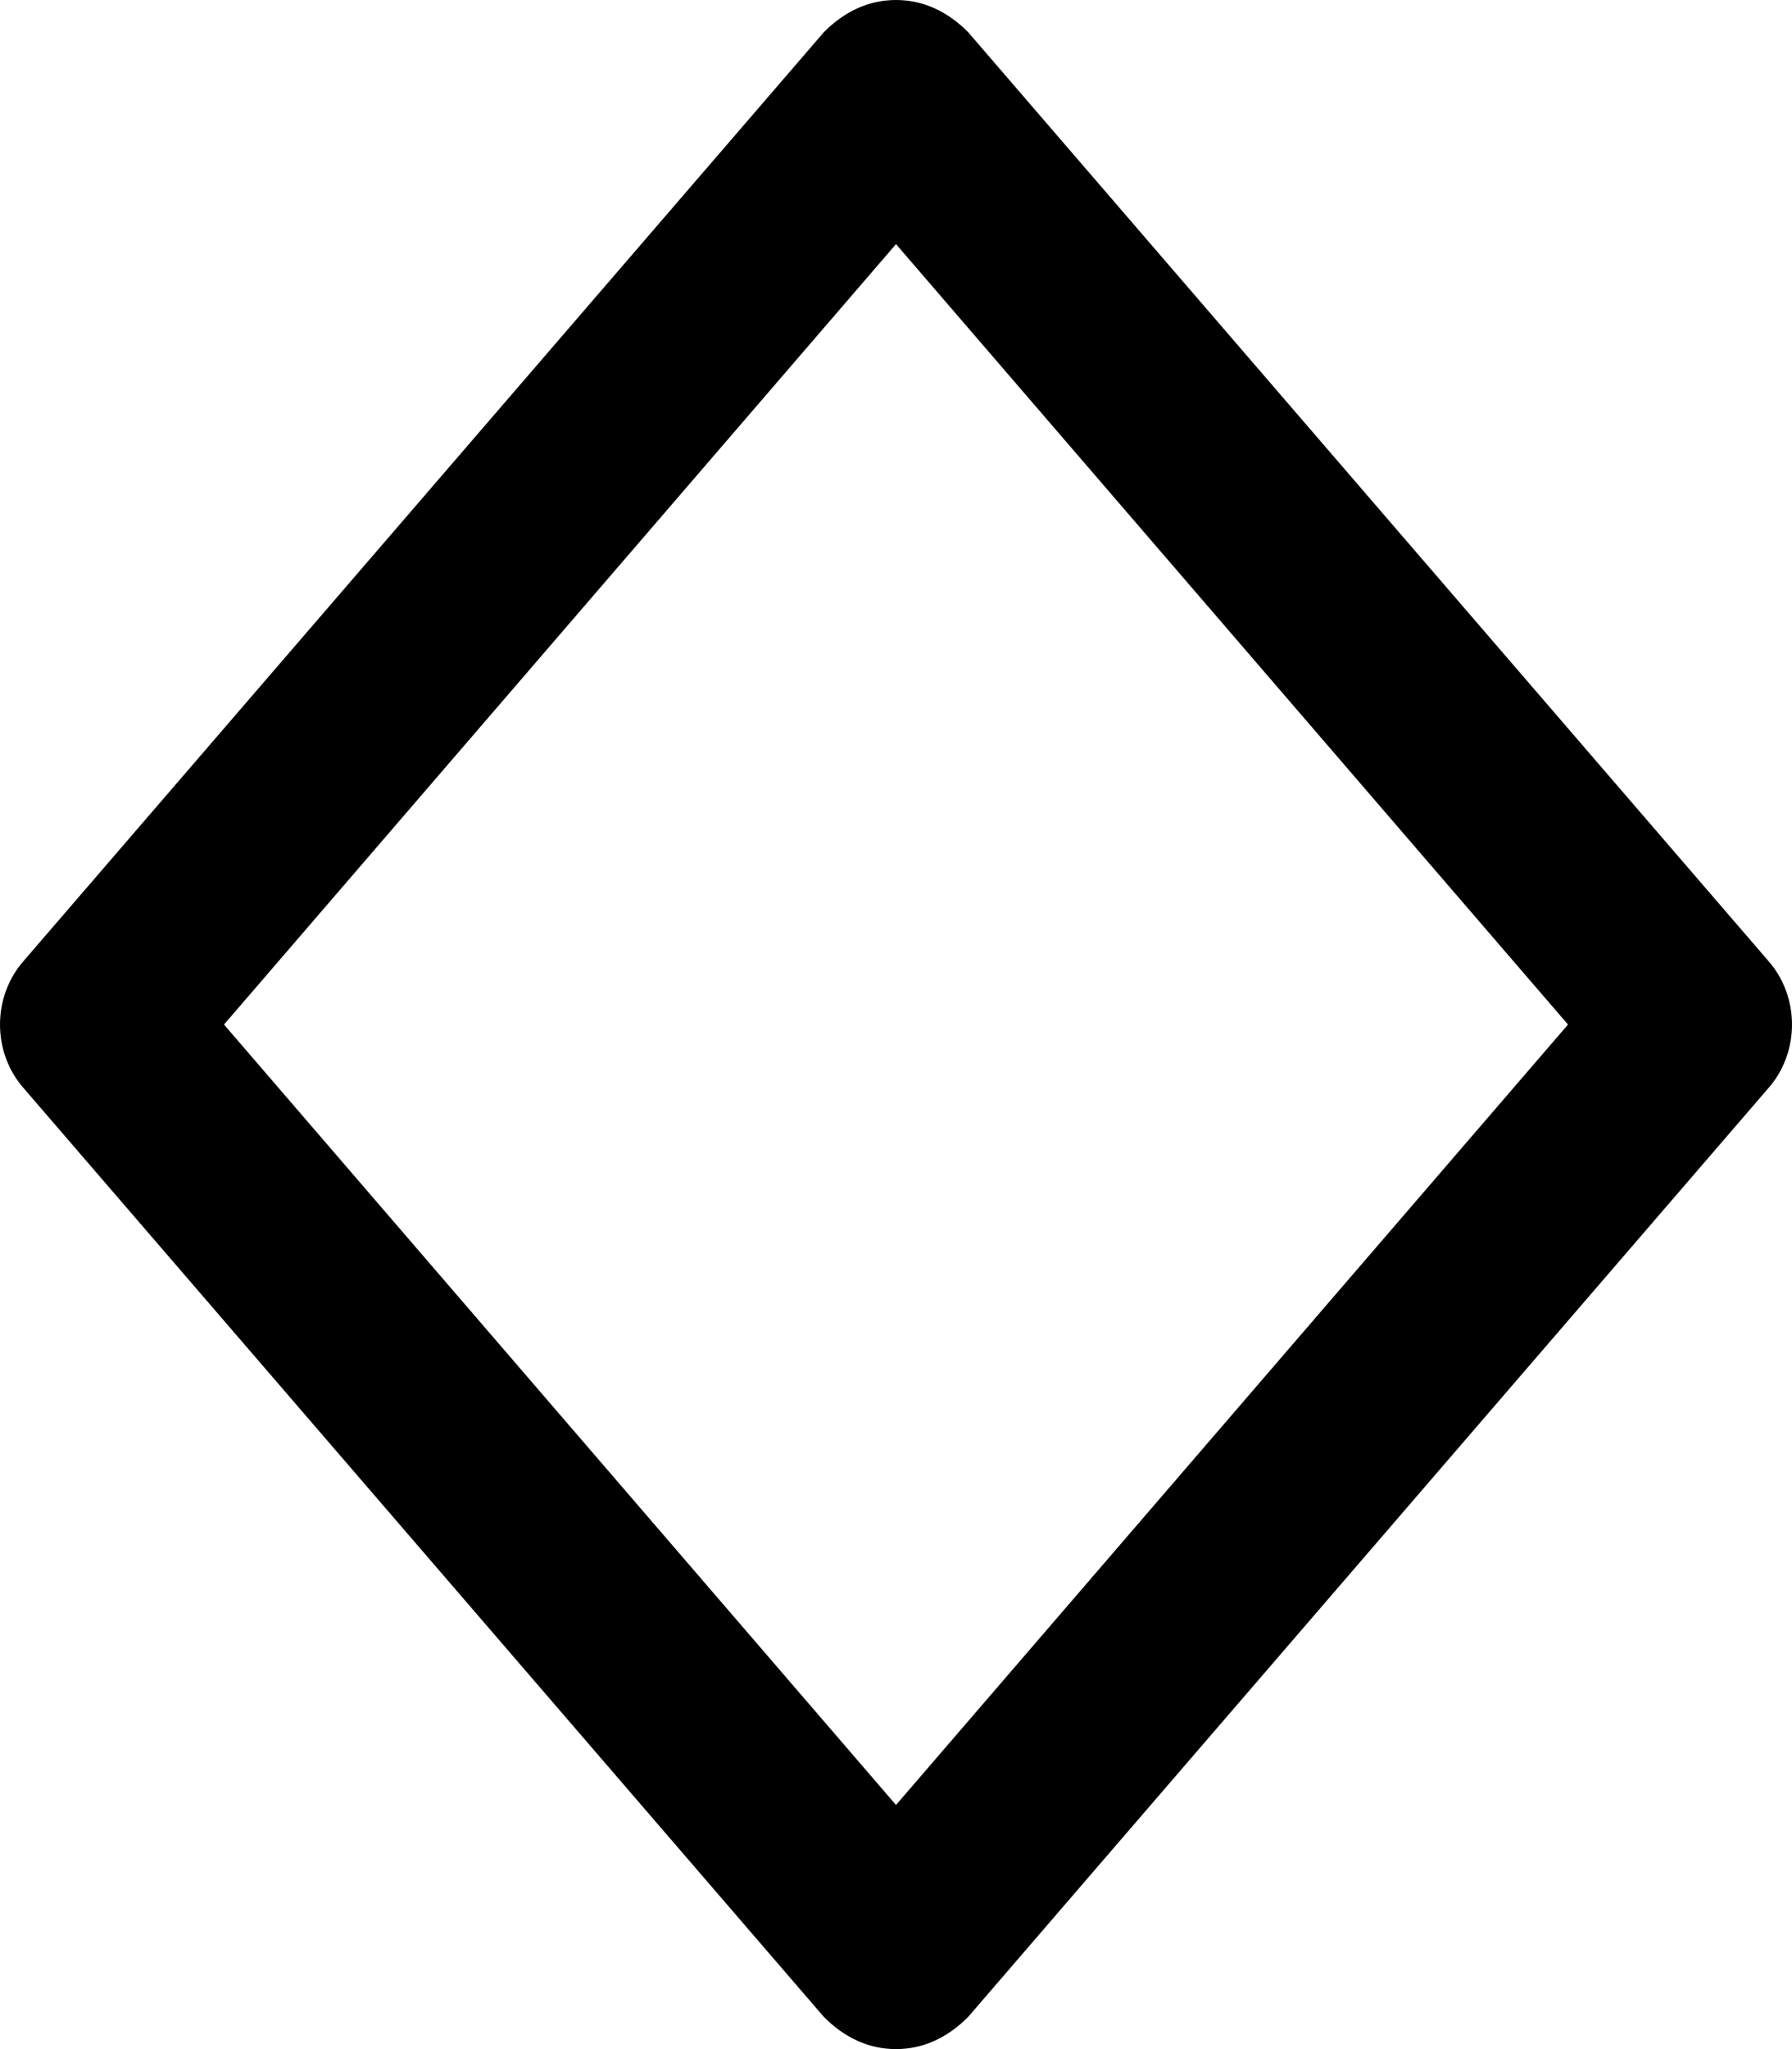 <svg xmlns="http://www.w3.org/2000/svg" viewBox="0 0 448 512"><!-- Font Awesome Pro 6.0.0-alpha1 by @fontawesome - https://fontawesome.com License - https://fontawesome.com/license (Commercial License) --><path d="M442 240L242 8C237 3 231 0 224 0S211 3 206 8L6 240C-2 249 -2 263 6 272L206 504C211 509 217 512 224 512S237 509 242 504L442 272C450 263 450 249 442 240ZM224 451L56 256L224 61L392 256L224 451Z"/></svg>
